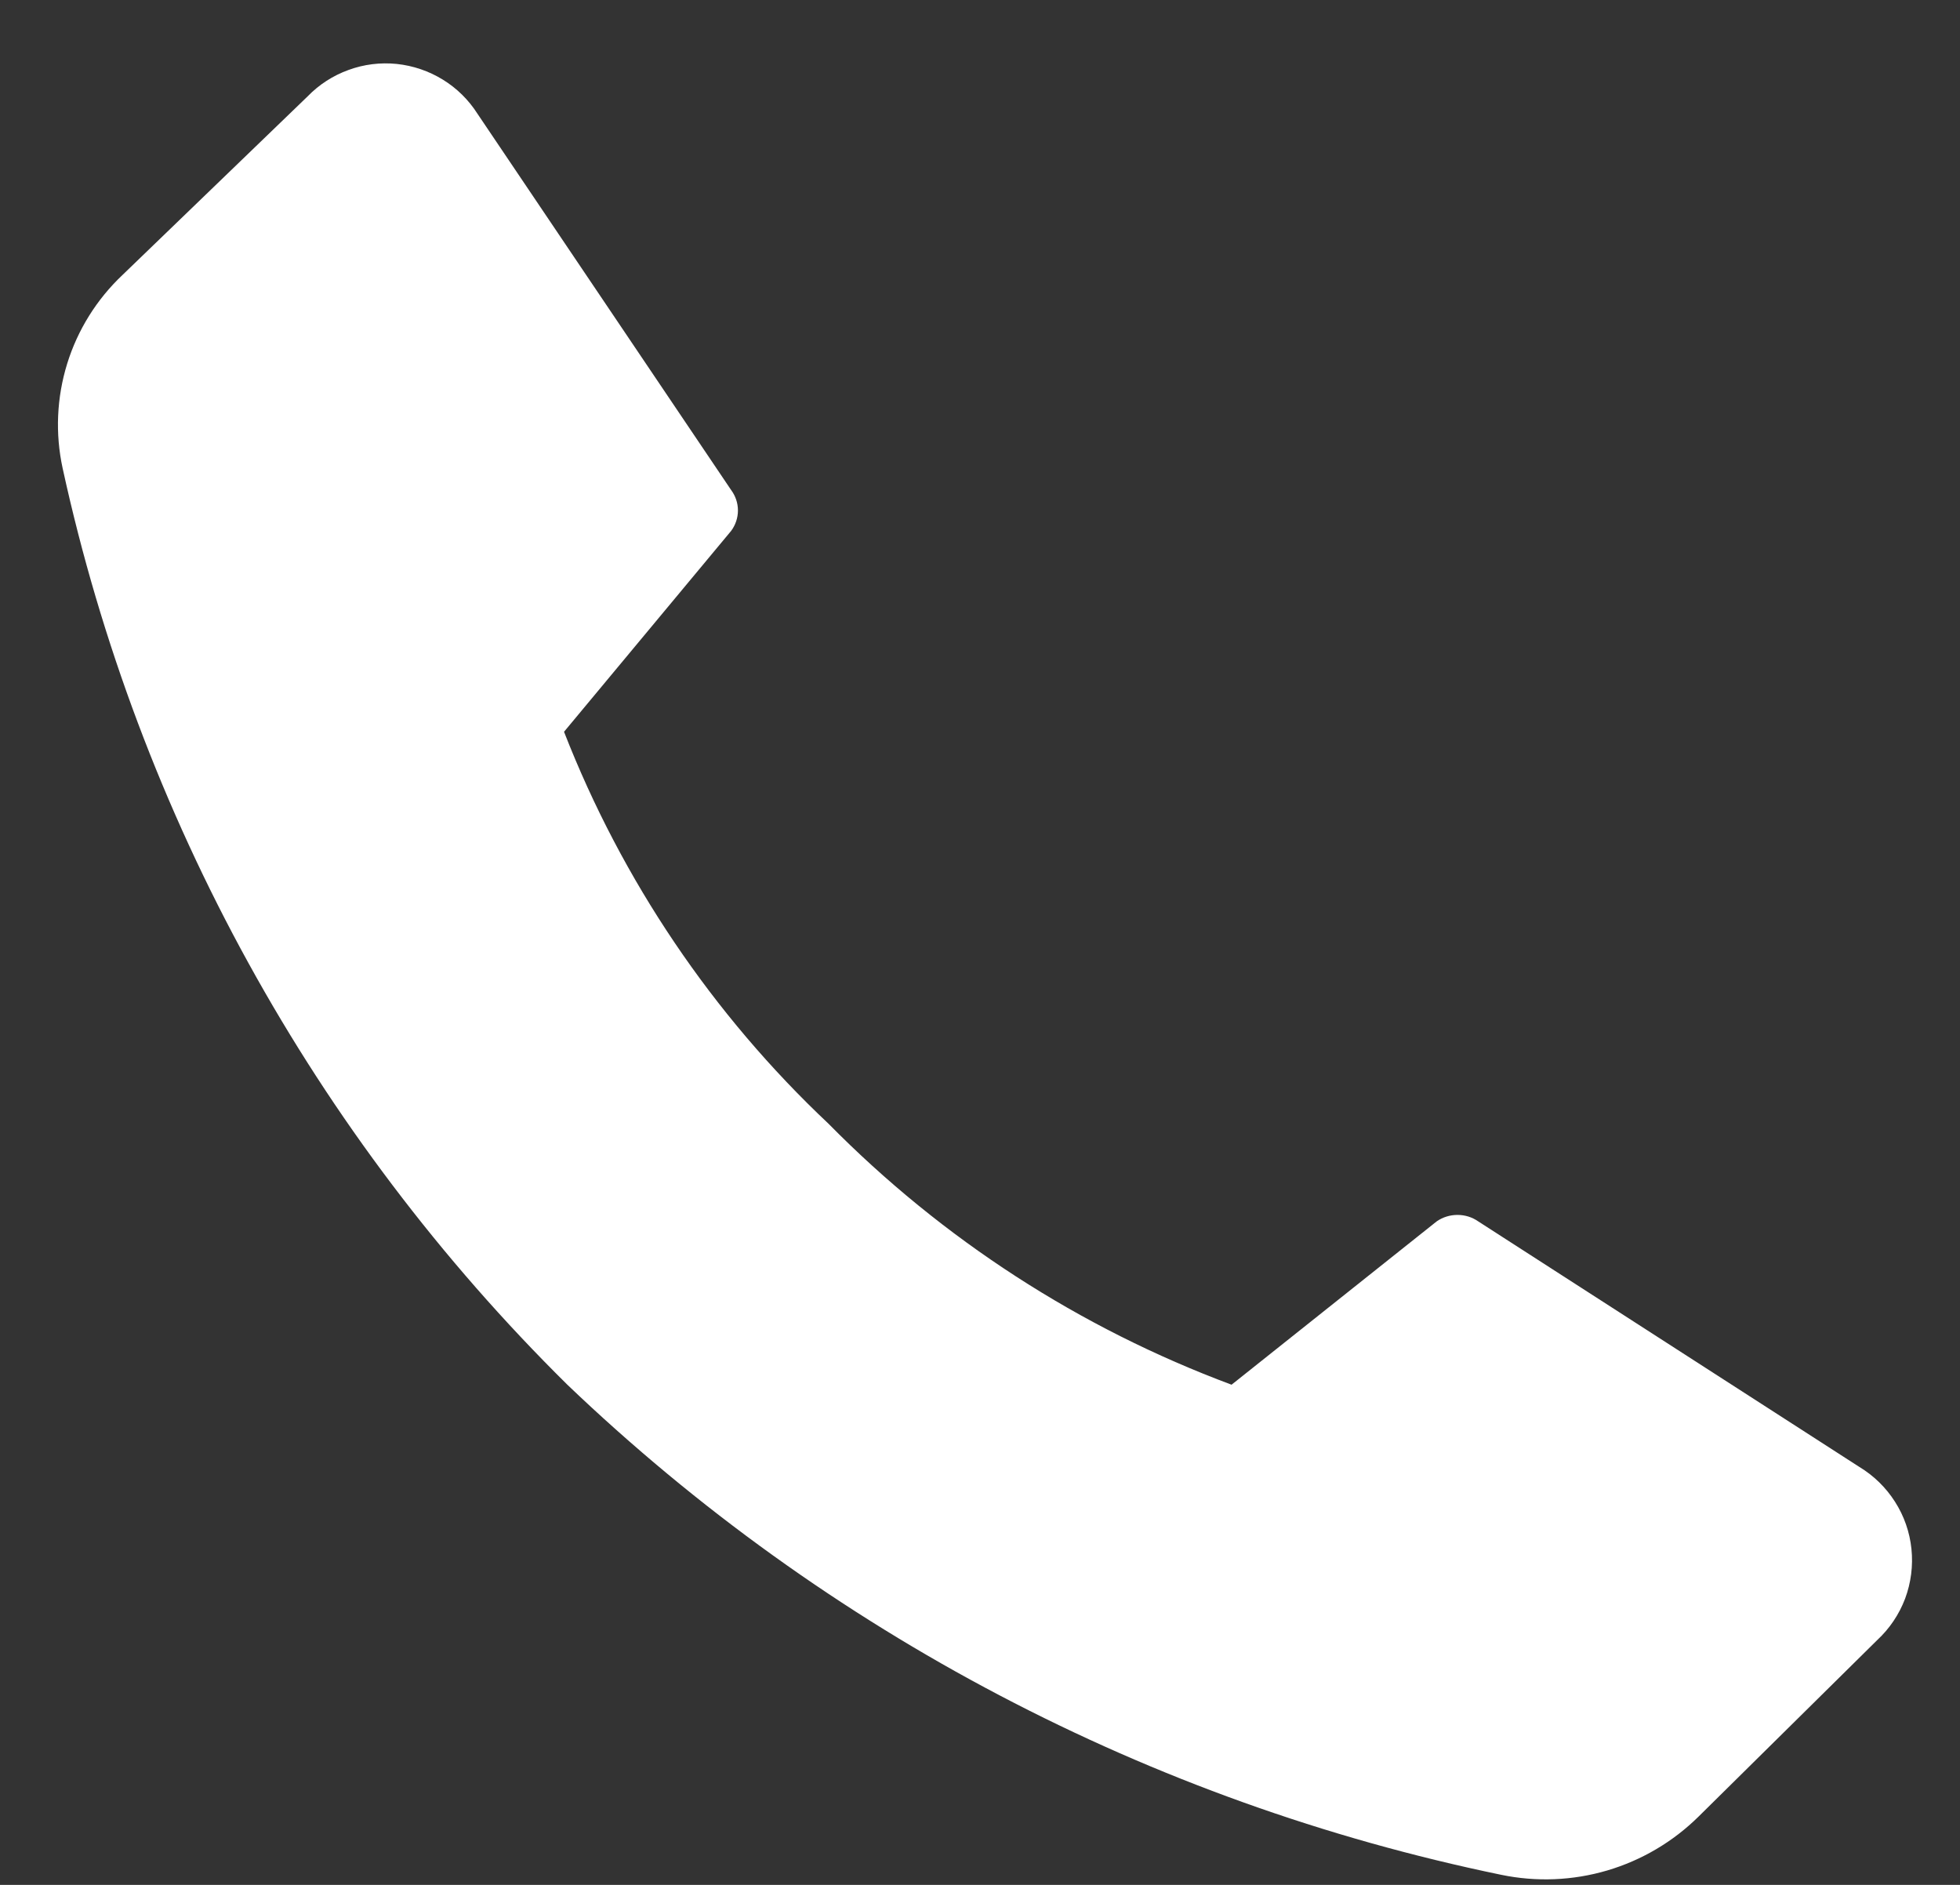 <svg width="26" height="25" viewBox="0 0 26 25" fill="none" xmlns="http://www.w3.org/2000/svg">
<rect x="0" y="0" width="26" height="25" fill="#333333" stroke="none"/>
<path d="M10.992 14.906C12.5 16.436 14.324 17.616 16.337 18.366L19.059 16.199C19.14 16.143 19.236 16.114 19.334 16.114C19.432 16.114 19.528 16.143 19.608 16.199L24.664 19.456C24.856 19.572 25.018 19.73 25.138 19.919C25.259 20.108 25.333 20.322 25.356 20.545C25.379 20.768 25.35 20.993 25.272 21.203C25.193 21.412 25.066 21.601 24.902 21.753L22.533 24.093C22.194 24.428 21.777 24.674 21.32 24.809C20.862 24.944 20.378 24.963 19.912 24.866C15.255 23.904 10.963 21.651 7.526 18.366C4.165 15.047 1.839 10.825 0.831 6.211C0.731 5.751 0.752 5.274 0.891 4.824C1.03 4.375 1.283 3.97 1.625 3.647L4.081 1.278C4.232 1.122 4.418 1.002 4.623 0.928C4.827 0.853 5.046 0.826 5.263 0.848C5.48 0.871 5.689 0.942 5.874 1.056C6.06 1.17 6.217 1.325 6.334 1.509L9.699 6.5C9.757 6.578 9.789 6.673 9.789 6.77C9.789 6.868 9.757 6.963 9.699 7.041L7.482 9.706C8.252 11.679 9.451 13.455 10.992 14.906Z" fill="white"/>
</svg>

